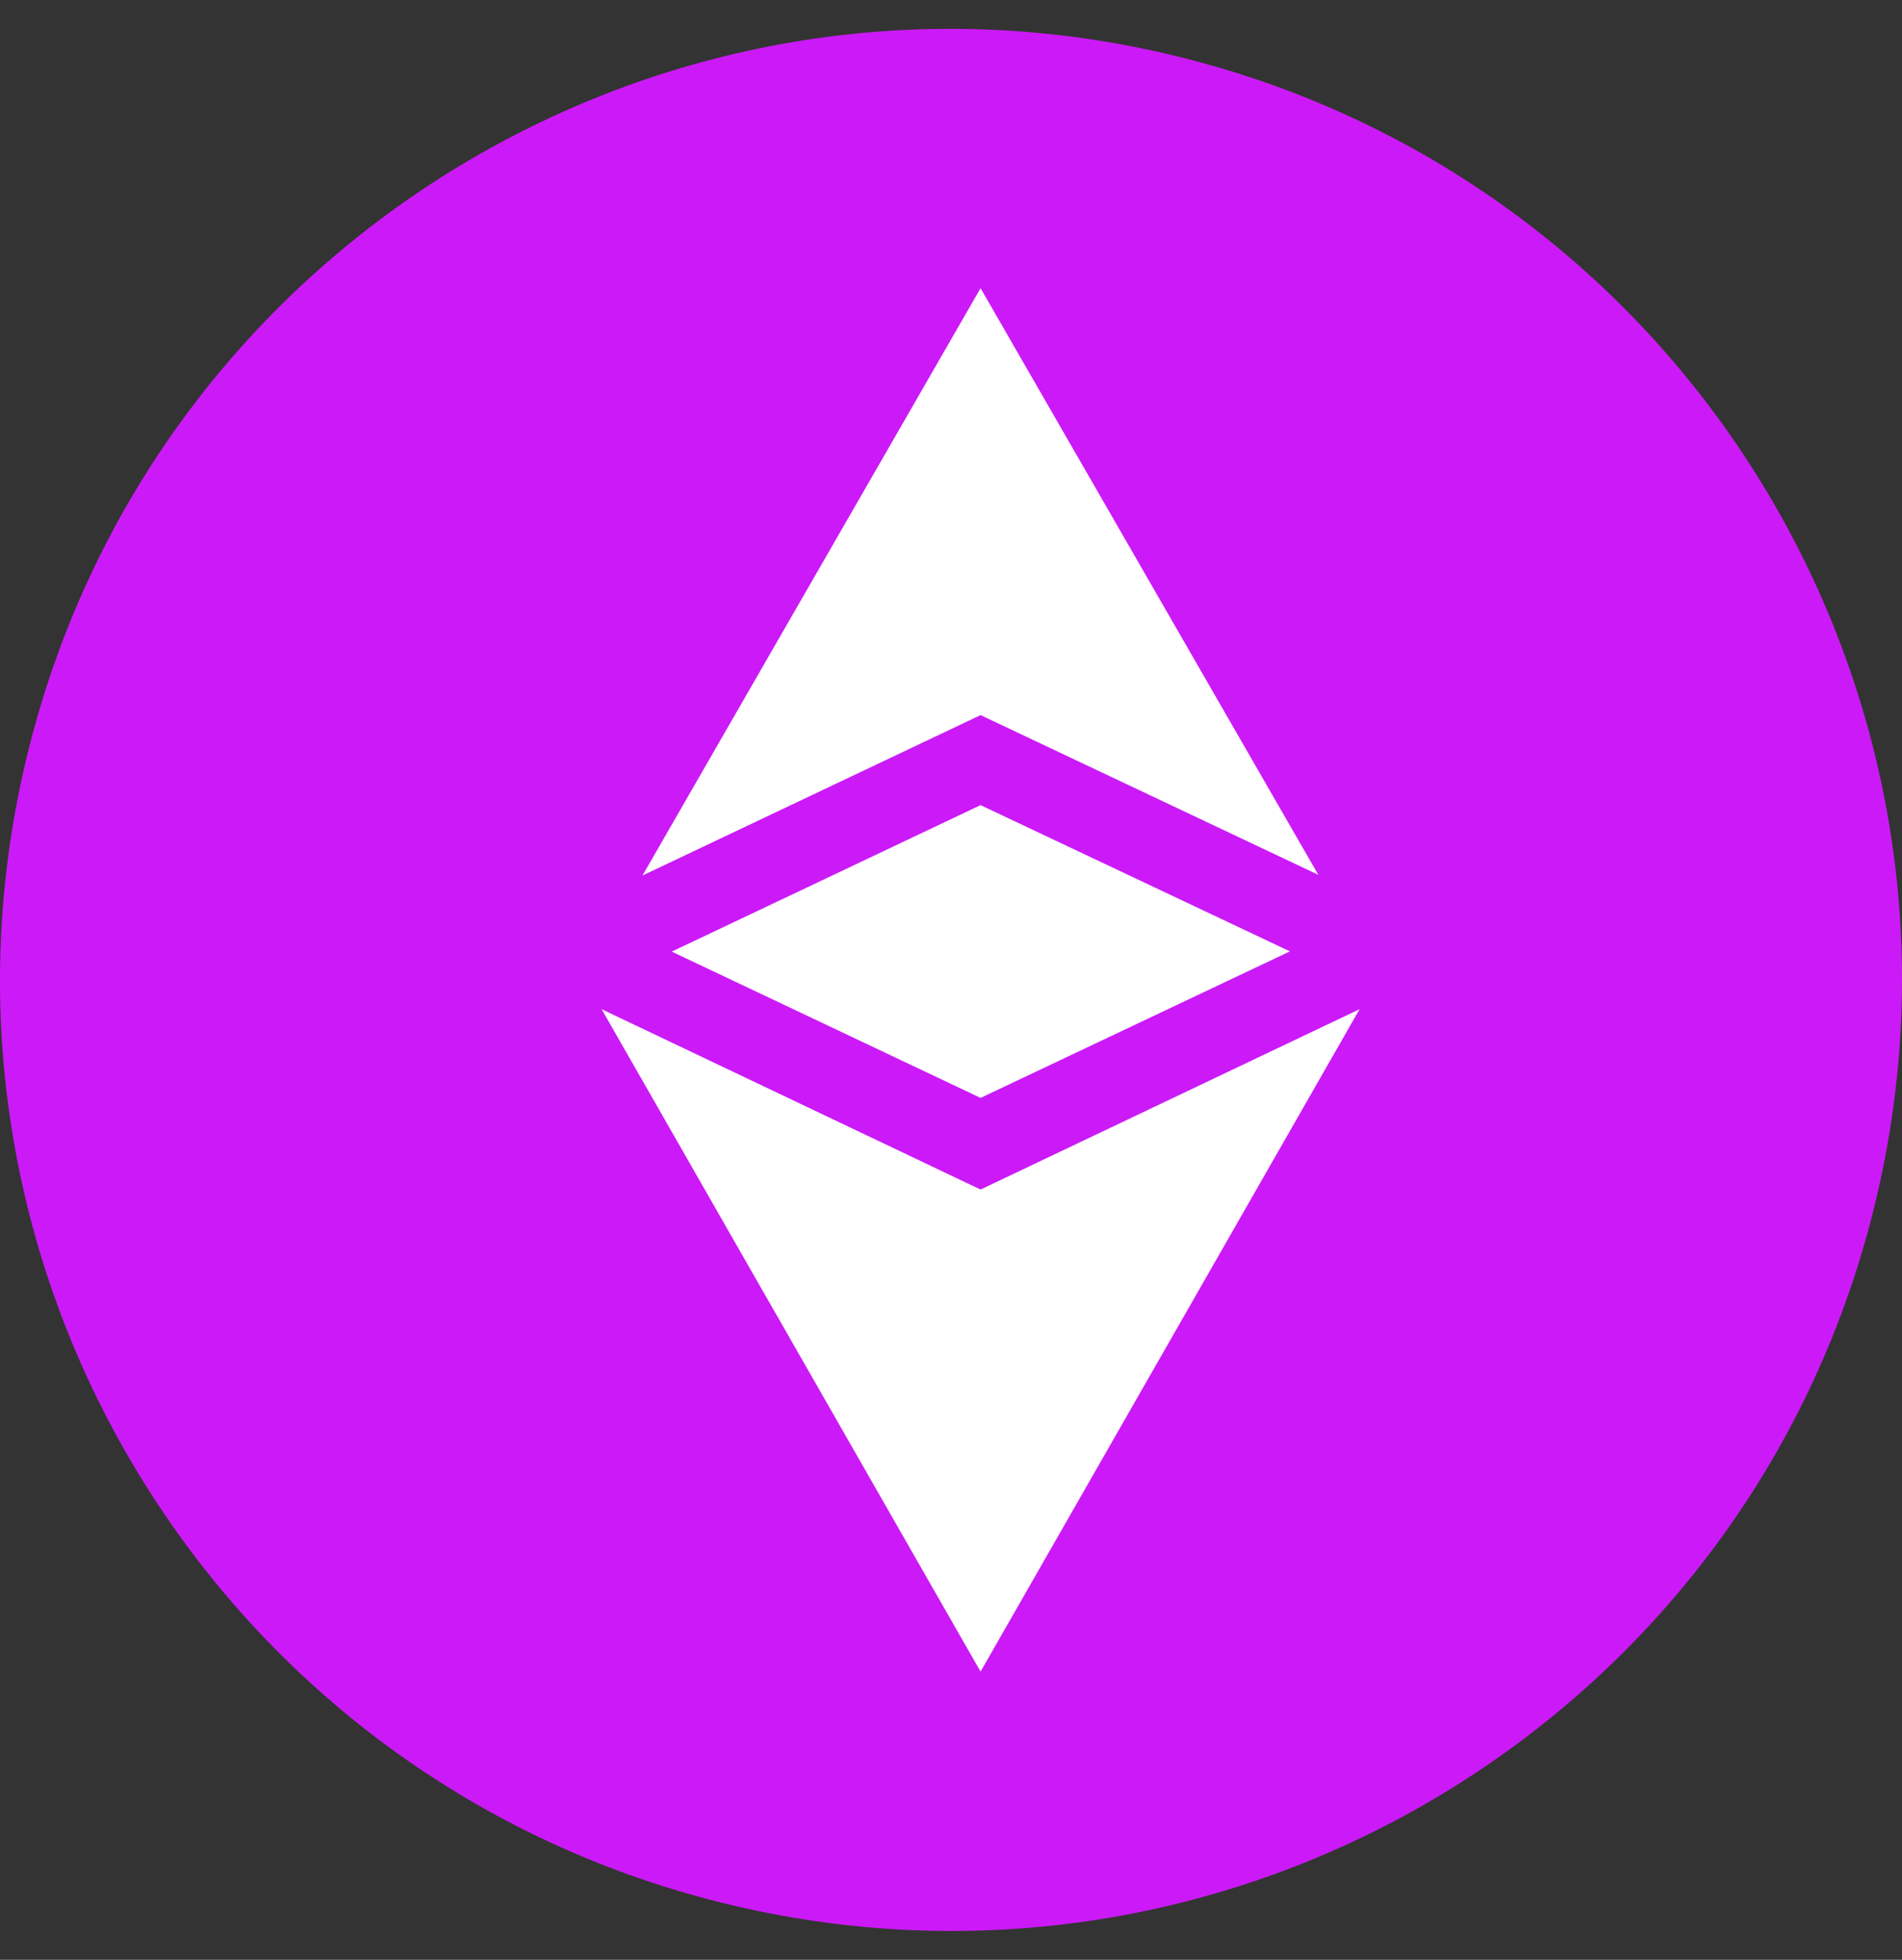 <svg width="33" height="34" viewBox="0 0 33 34" fill="none" xmlns="http://www.w3.org/2000/svg">
<rect x="0" y="0" width="33" height="34" fill="#333333" stroke="none"/>
<path d="M32.506 20.991C30.302 29.831 21.349 35.21 12.507 33.006C3.669 30.802 -1.711 21.849 0.494 13.01C2.697 4.17 11.651 -1.21 20.49 0.994C29.331 3.197 34.71 12.152 32.506 20.992L32.506 20.991H32.506Z" fill="#CB1AF7"/>
<path d="M17.013 20.637L10.438 17.508L17.013 29L23.589 17.508L17.013 20.637Z" fill="white"/>
<path d="M22.873 15.177L17.013 5L11.147 15.189L17.013 12.406L22.873 15.177Z" fill="white"/>
<path d="M11.655 16.509L17.013 19.047L22.38 16.505L17.013 13.968L11.655 16.509Z" fill="white"/>
</svg>
